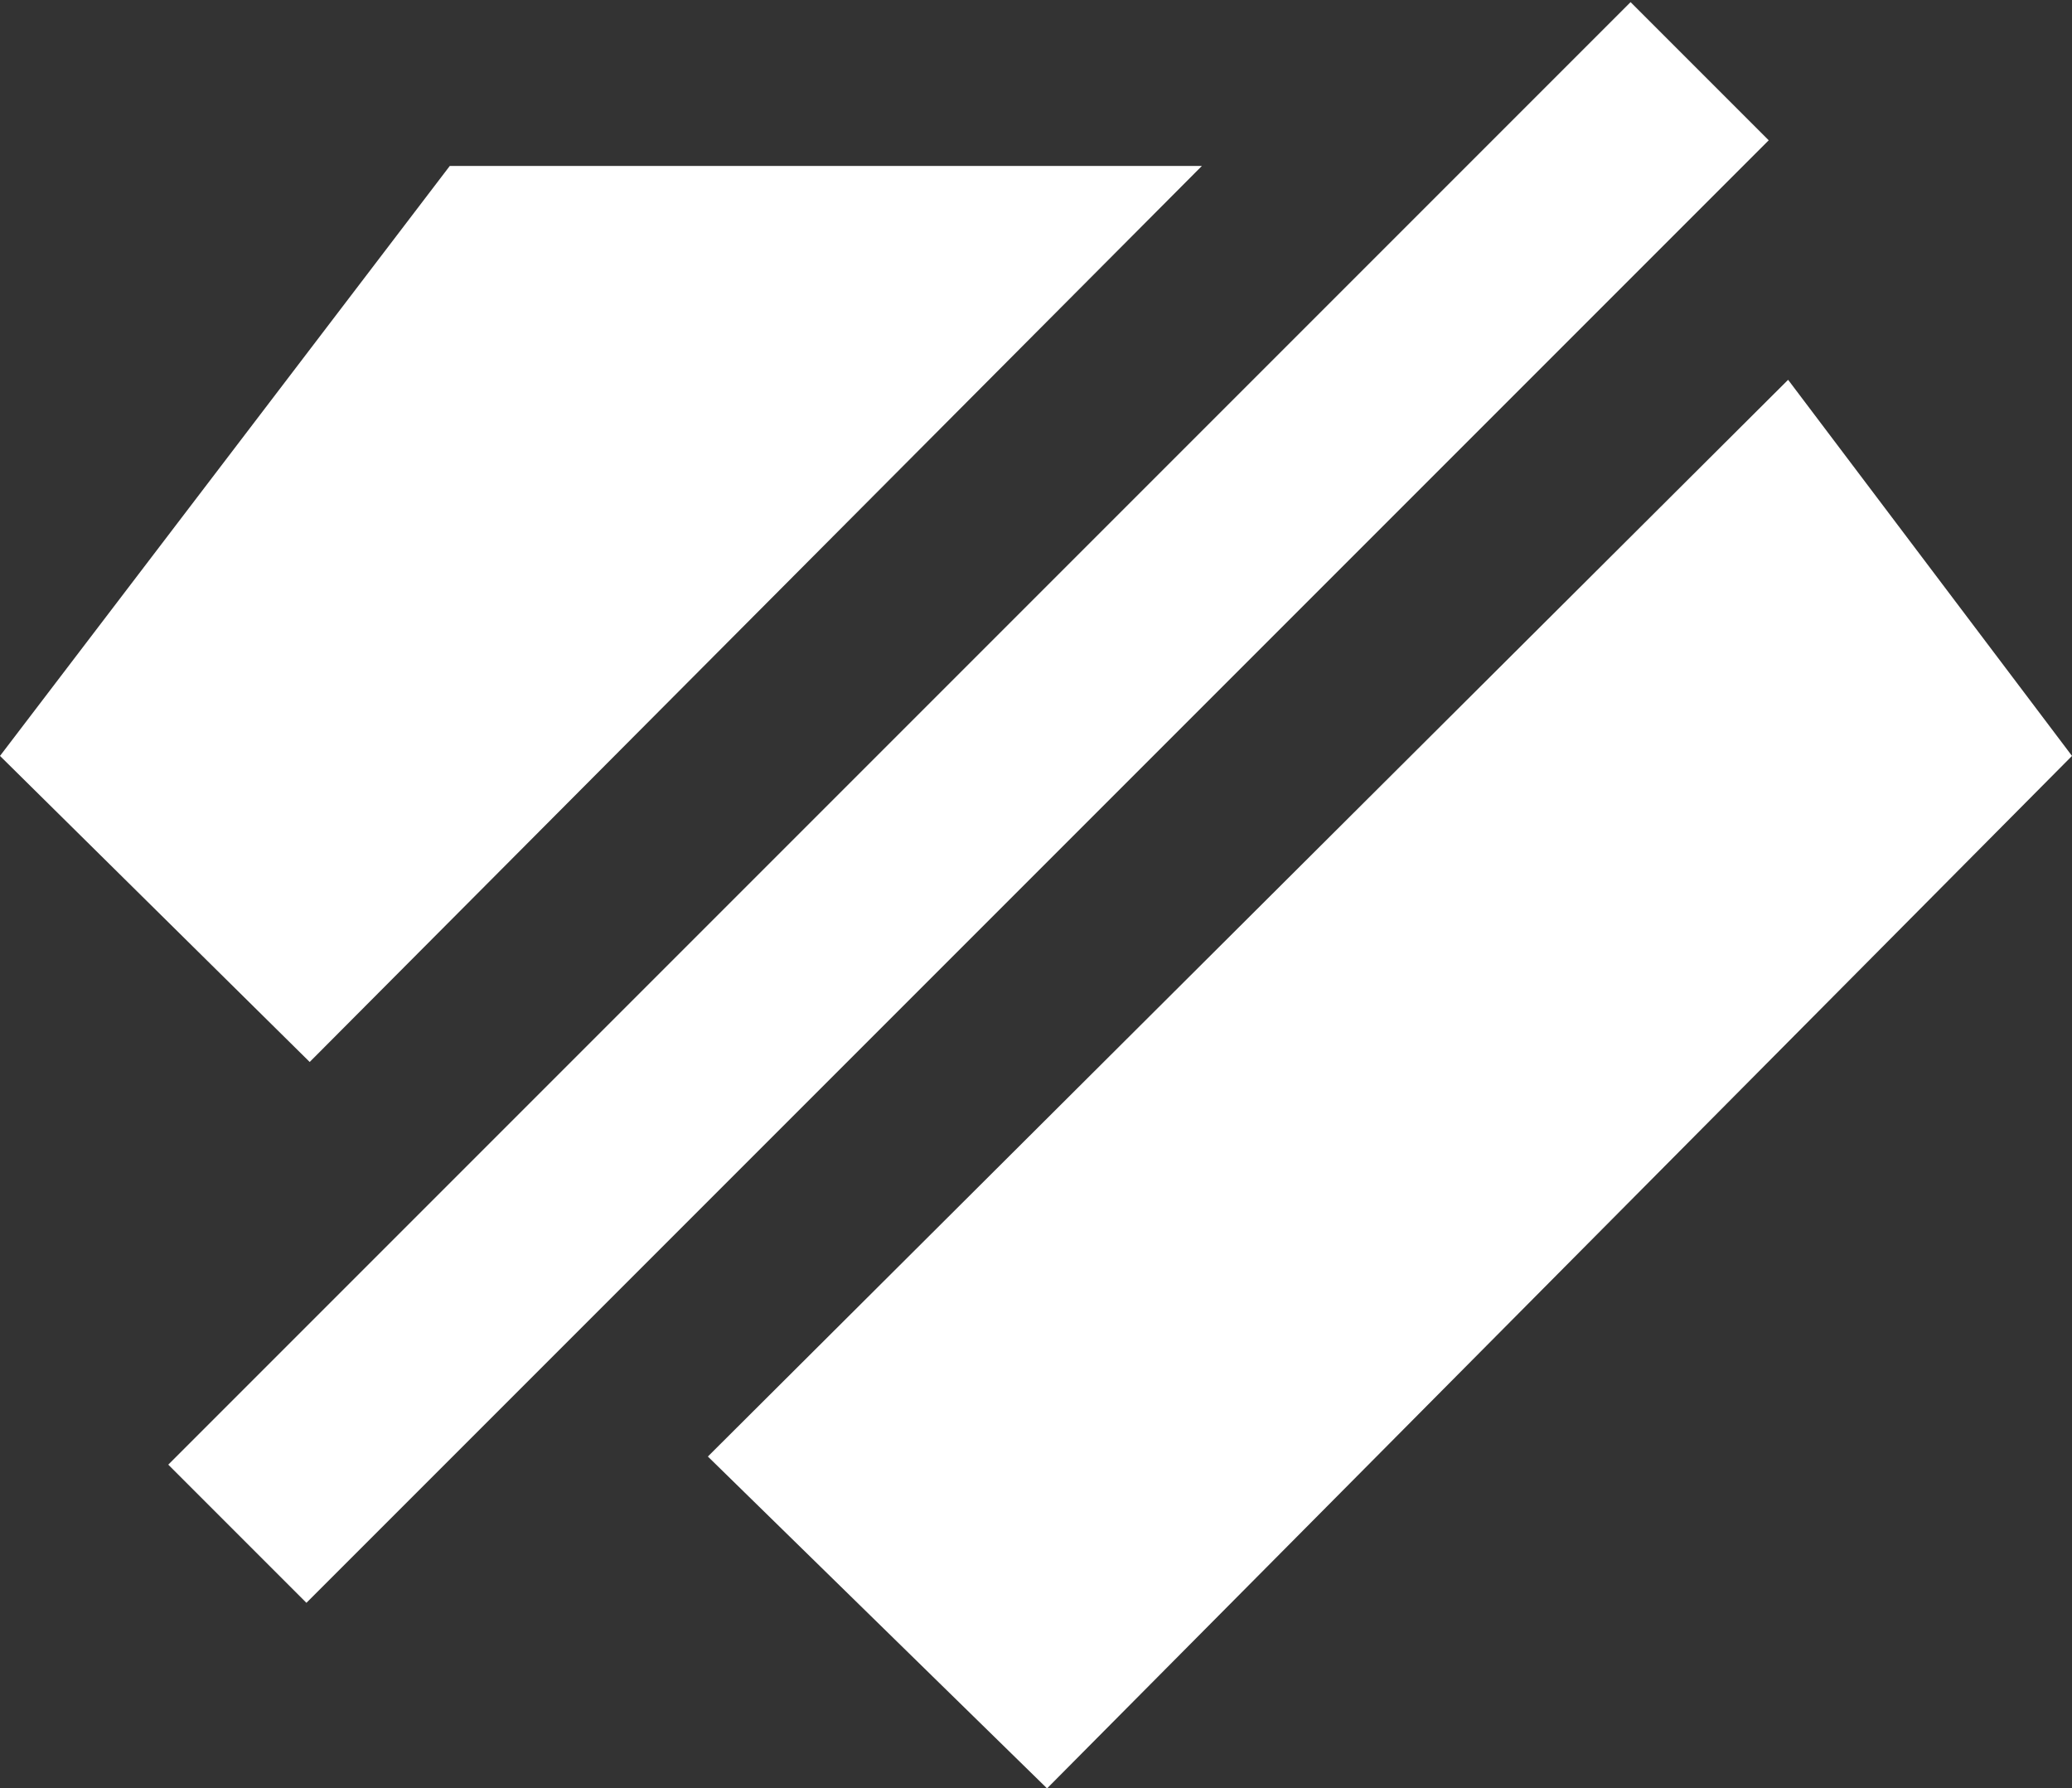 <?xml version="1.0" encoding="utf-8"?>
<!-- Generator: Adobe Illustrator 27.5.0, SVG Export Plug-In . SVG Version: 6.00 Build 0)  -->
<svg version="1.1" id="Layer_1" xmlns="http://www.w3.org/2000/svg" xmlns:xlink="http://www.w3.org/1999/xlink" x="0px" y="0px"
	 width="56.2px" height="48.5px" viewBox="0 0 56.2 48.5" style="enable-background:new 0 0 56.2 48.5;" xml:space="preserve">
<rect x="0" y="0" width="56.2" height="48.5" fill="#333333" stroke="none"/>
<g>
	<polygon style="fill:#FFFFFF;" points="32.6,4.5 12.2,4.5 0,20.5 8.4,28.8 	"/>
	<polygon style="fill:#FFFFFF;" points="48.5,10.3 19.2,39.5 28.4,48.5 56.2,20.5 	"/>
</g>
<rect x="-1.8" y="19.1" transform="matrix(0.707 -0.707 0.707 0.707 -7.667 24.944)" style="fill:#FFFFFF;" width="56.1" height="5.3"/>
</svg>
